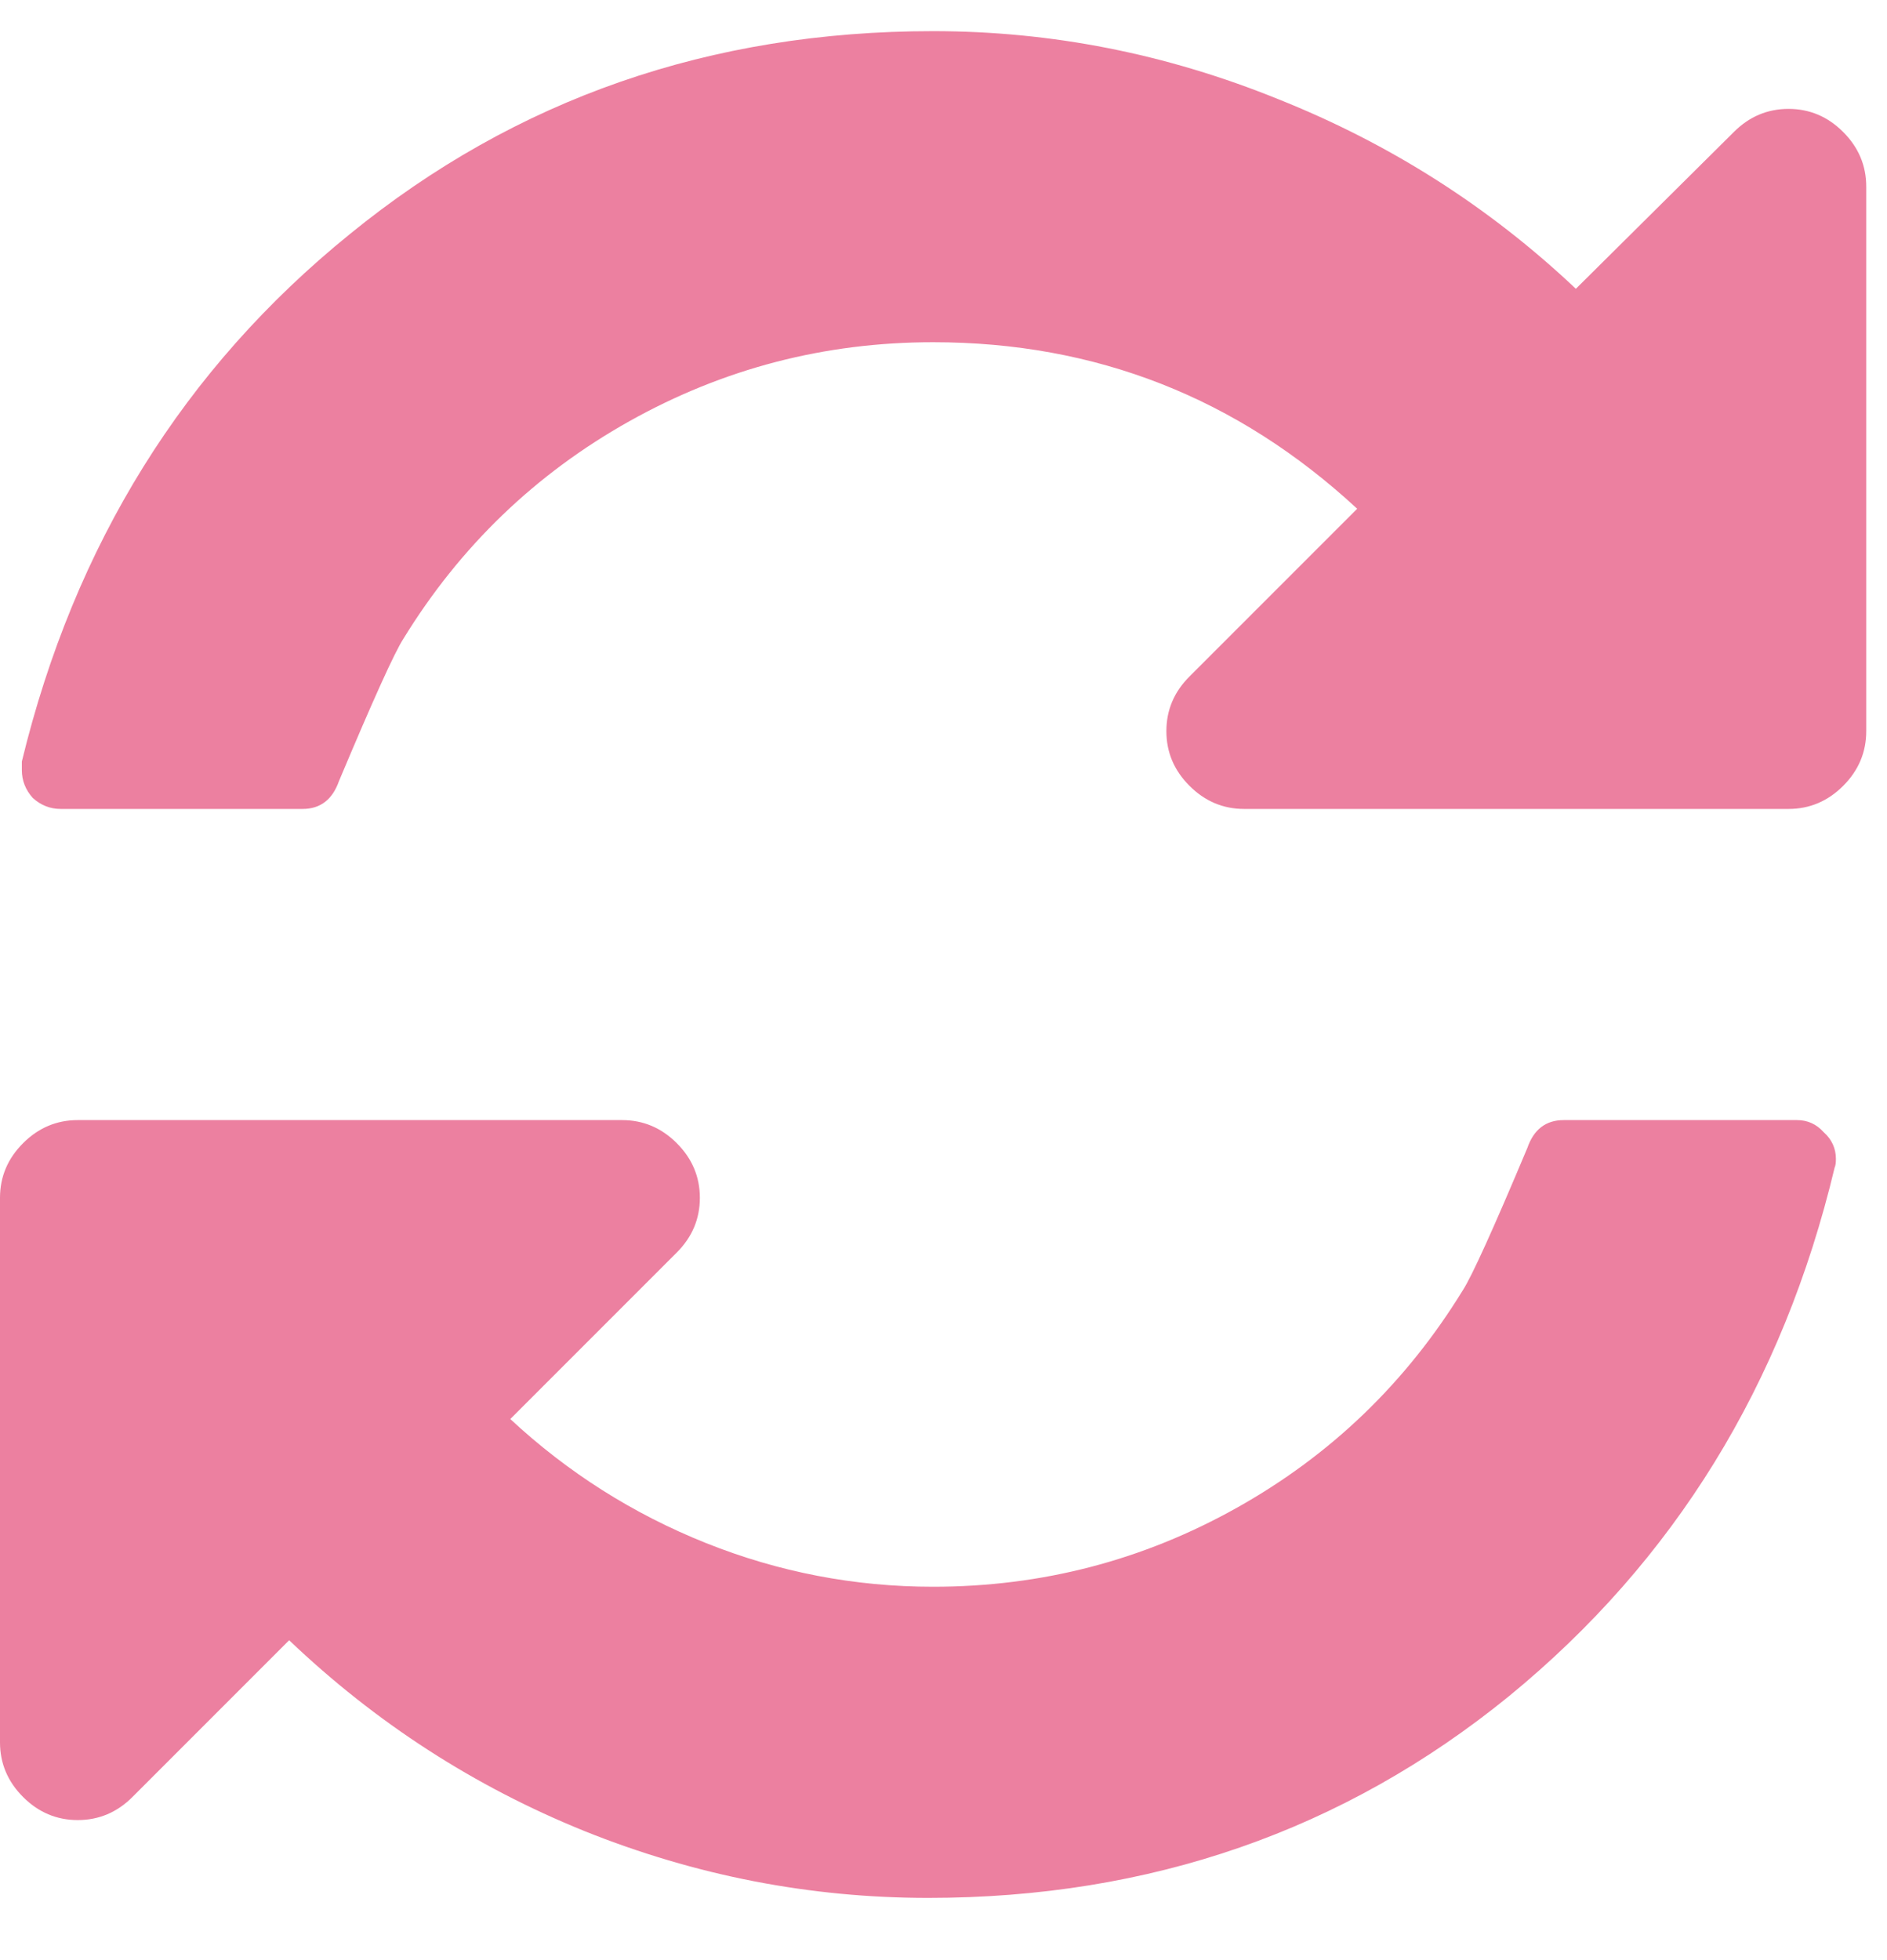 <svg width="26" height="27" viewBox="0 0 26 27" fill="none" xmlns="http://www.w3.org/2000/svg">
<path d="M25.296 15.964C25.296 16.02 25.29 16.059 25.279 16.081C24.565 19.073 23.069 21.5 20.792 23.364C18.516 25.216 15.848 26.143 12.79 26.143C11.161 26.143 9.581 25.836 8.052 25.222C6.535 24.608 5.179 23.732 3.984 22.594L1.825 24.753C1.613 24.965 1.362 25.071 1.071 25.071C0.781 25.071 0.53 24.965 0.318 24.753C0.106 24.541 0 24.29 0 24V16.5C0 16.21 0.106 15.959 0.318 15.747C0.53 15.535 0.781 15.429 1.071 15.429H8.571C8.862 15.429 9.113 15.535 9.325 15.747C9.537 15.959 9.643 16.21 9.643 16.5C9.643 16.79 9.537 17.041 9.325 17.253L7.031 19.547C7.824 20.284 8.722 20.853 9.727 21.255C10.731 21.656 11.775 21.857 12.857 21.857C14.353 21.857 15.748 21.494 17.042 20.769C18.337 20.044 19.375 19.045 20.156 17.772C20.279 17.583 20.575 16.93 21.044 15.814C21.133 15.557 21.3 15.429 21.546 15.429H24.76C24.905 15.429 25.028 15.484 25.128 15.596C25.24 15.696 25.296 15.819 25.296 15.964ZM25.714 2.571V10.071C25.714 10.362 25.608 10.613 25.396 10.825C25.184 11.037 24.933 11.143 24.643 11.143H17.143C16.853 11.143 16.602 11.037 16.39 10.825C16.177 10.613 16.071 10.362 16.071 10.071C16.071 9.781 16.177 9.53 16.39 9.318L18.7 7.008C17.048 5.479 15.1 4.714 12.857 4.714C11.362 4.714 9.967 5.077 8.672 5.802C7.377 6.528 6.339 7.527 5.558 8.799C5.435 8.989 5.14 9.642 4.671 10.758C4.581 11.014 4.414 11.143 4.169 11.143H0.837C0.692 11.143 0.564 11.093 0.452 10.992C0.352 10.881 0.301 10.752 0.301 10.607V10.49C1.027 7.499 2.533 5.077 4.821 3.224C7.109 1.36 9.788 0.429 12.857 0.429C14.487 0.429 16.071 0.741 17.612 1.366C19.152 1.98 20.519 2.85 21.713 3.978L23.89 1.818C24.102 1.606 24.353 1.5 24.643 1.5C24.933 1.5 25.184 1.606 25.396 1.818C25.608 2.03 25.714 2.281 25.714 2.571Z" fill="#EC80A0"/>
</svg>
